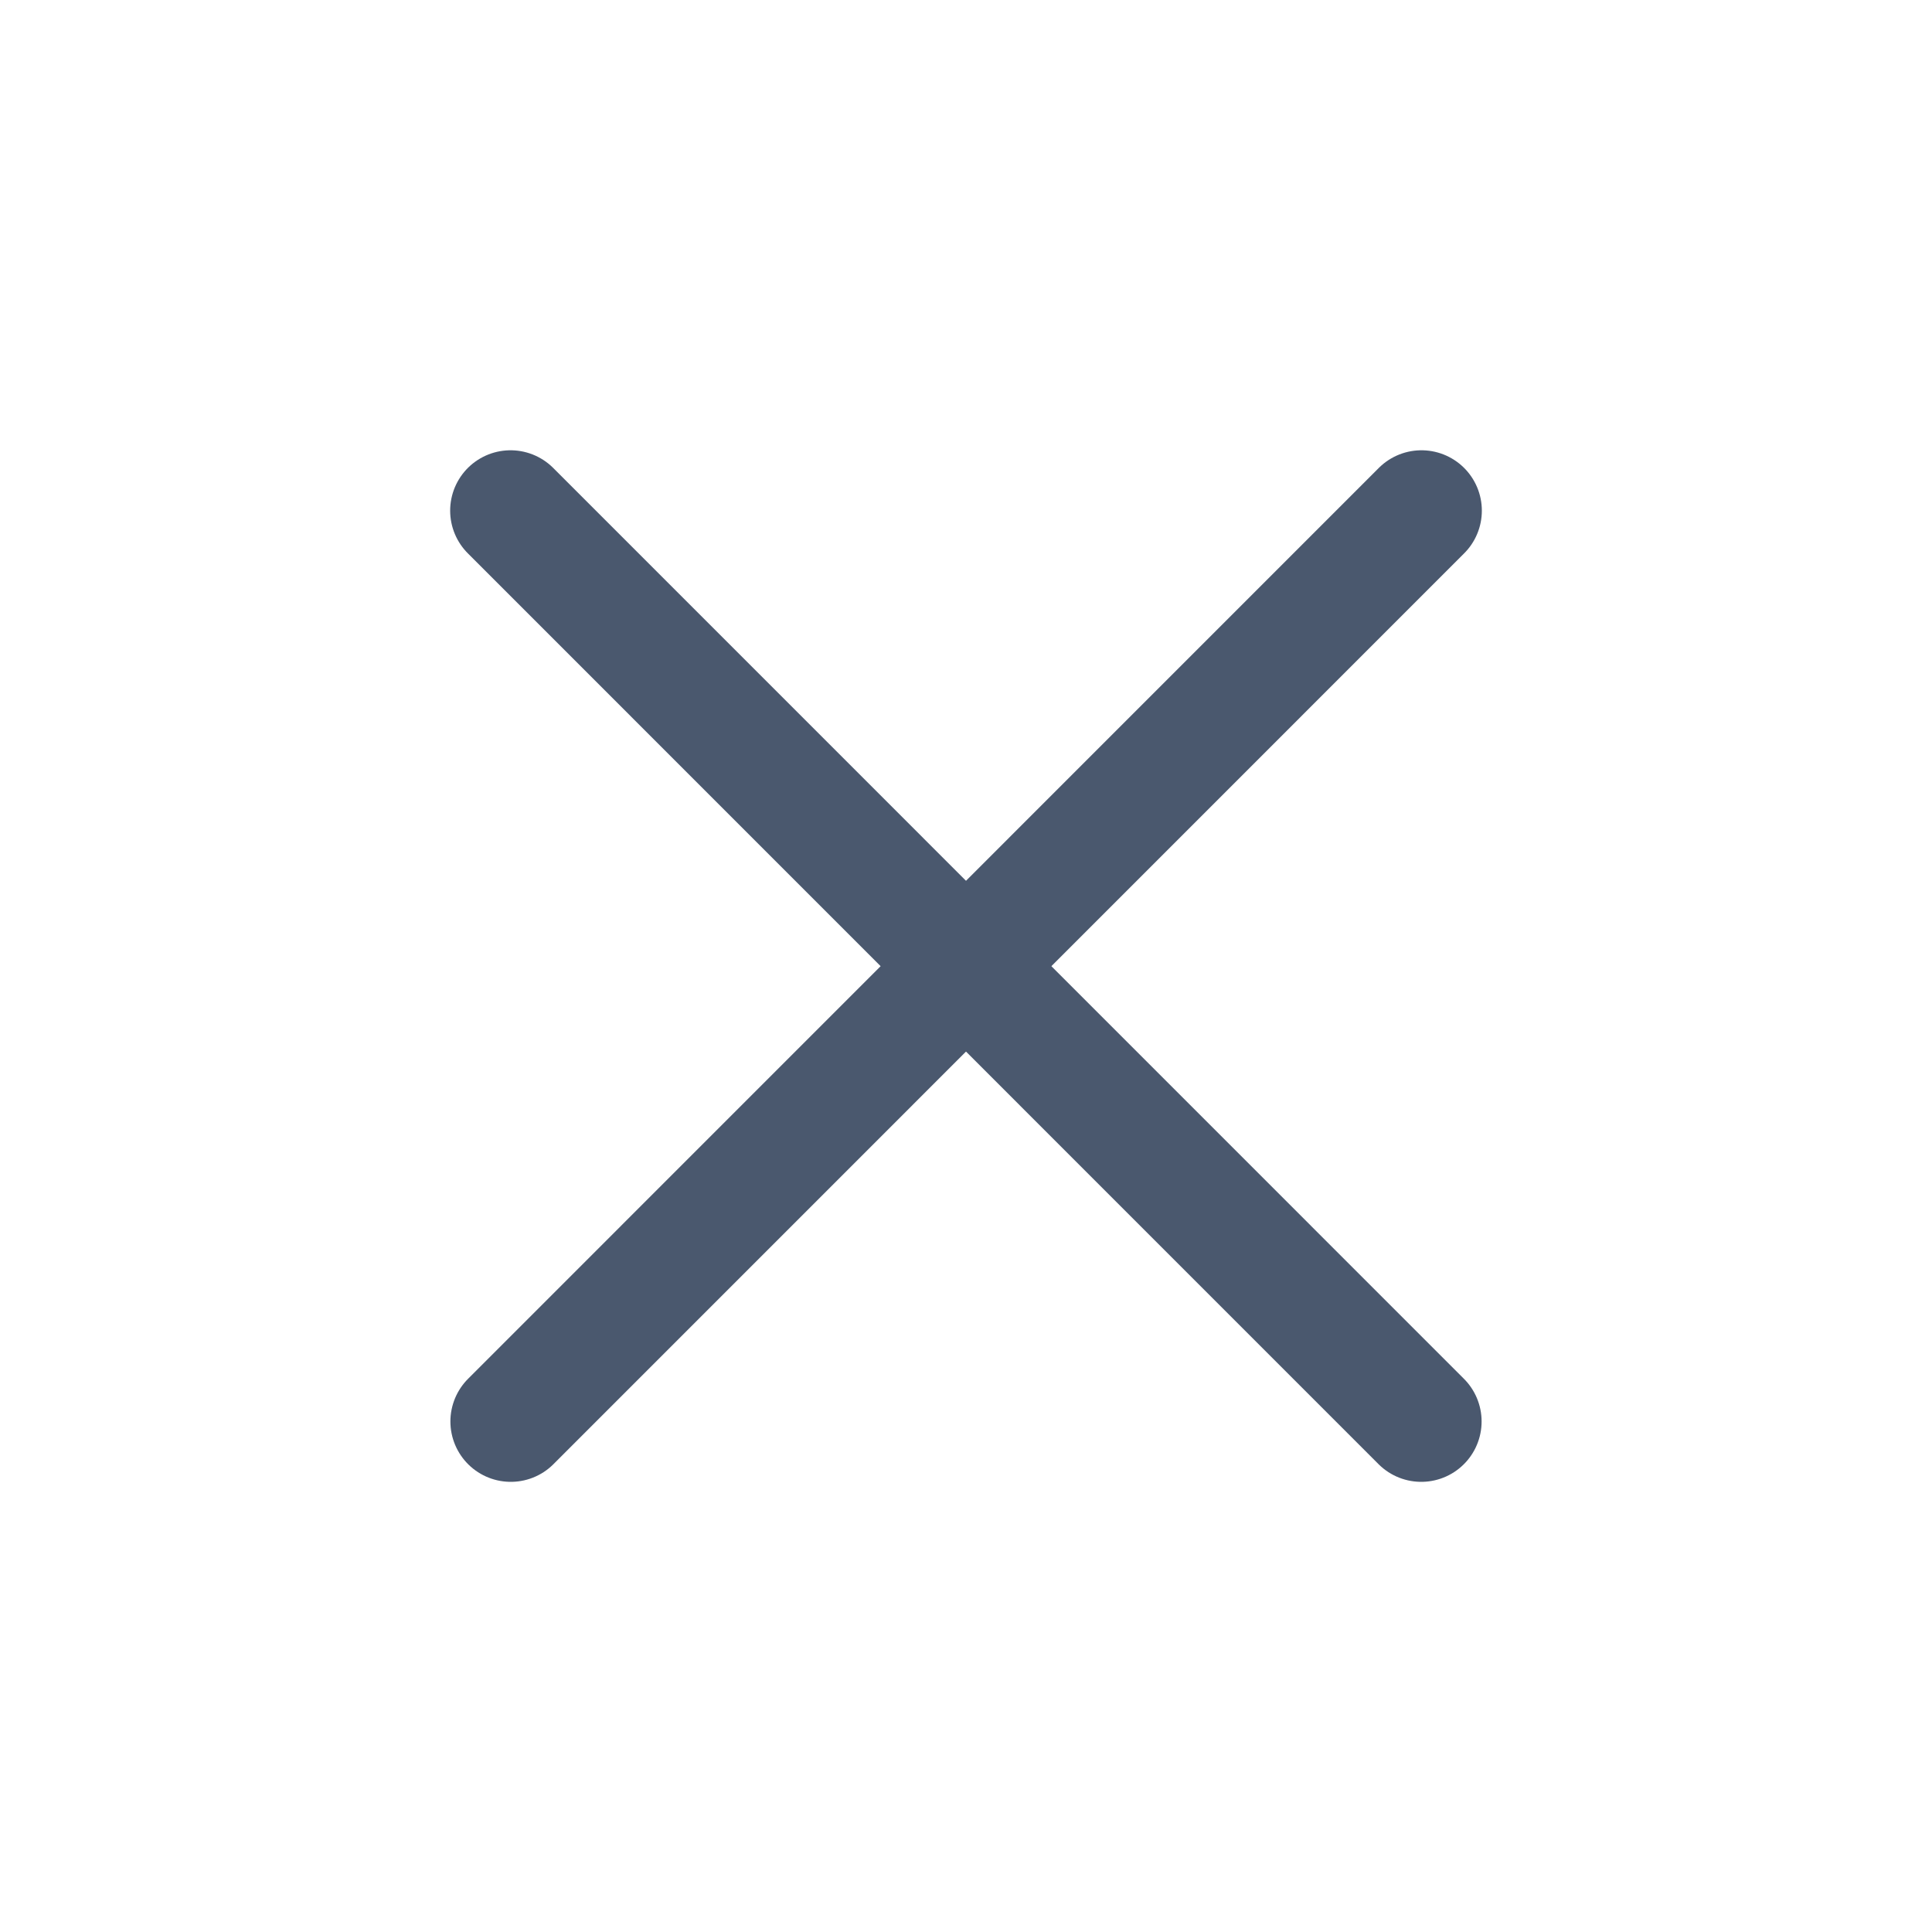 <svg width="16" height="16" viewBox="0 0 16 16" fill="none" xmlns="http://www.w3.org/2000/svg">
<path d="M11.77 11.772L4.228 4.229" stroke="#4A586E" stroke-linecap="round"/>
<path d="M11.772 4.229L4.23 11.772" stroke="#4A586E" stroke-linecap="round"/>
</svg>
